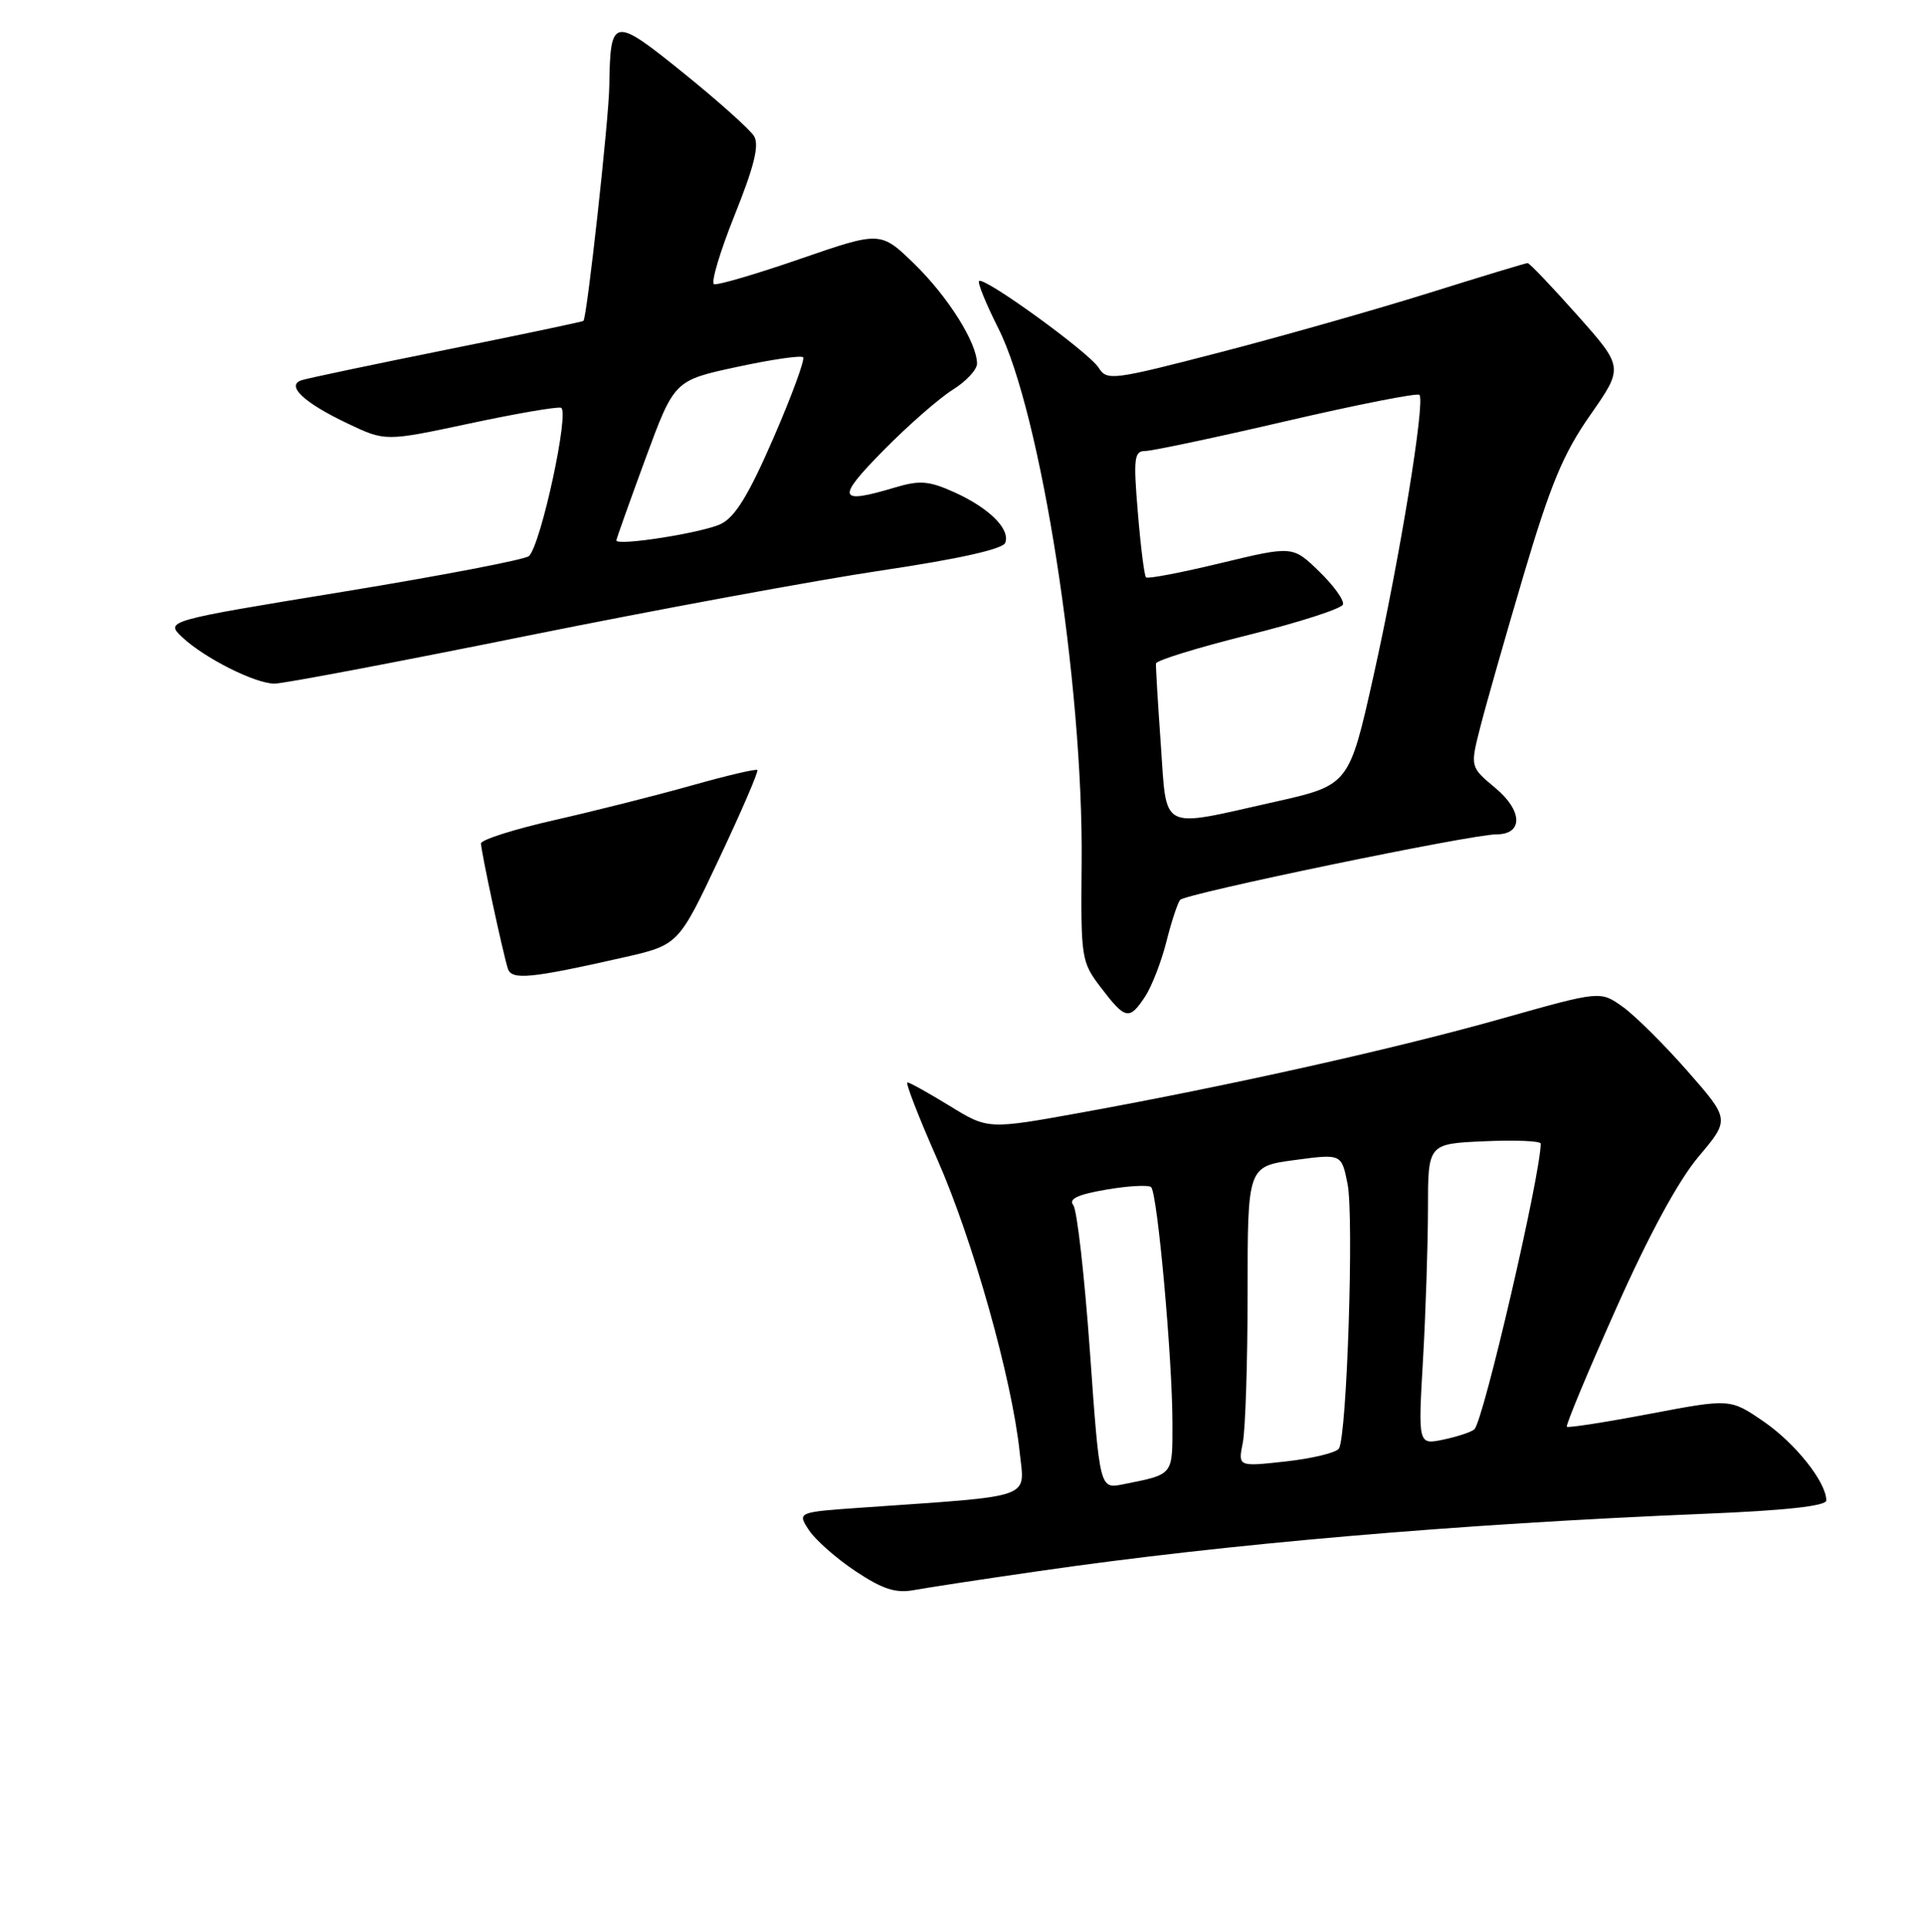 <?xml version="1.0" encoding="UTF-8" standalone="no"?>
<!DOCTYPE svg PUBLIC "-//W3C//DTD SVG 1.1//EN" "http://www.w3.org/Graphics/SVG/1.1/DTD/svg11.dtd" >
<svg xmlns="http://www.w3.org/2000/svg" xmlns:xlink="http://www.w3.org/1999/xlink" version="1.1" viewBox="0 0 256 257">
 <g >
 <path fill="currentColor"
d=" M 138.15 209.02 C 163.26 205.38 193.76 202.76 226.75 201.39 C 237.60 200.95 243.00 200.35 243.00 199.61 C 242.99 197.18 238.91 192.04 234.69 189.13 C 230.22 186.06 230.22 186.06 219.51 188.09 C 213.61 189.21 208.65 189.98 208.48 189.81 C 208.30 189.64 211.23 182.60 214.99 174.18 C 219.38 164.31 223.30 157.09 225.99 153.89 C 230.18 148.93 230.18 148.93 224.52 142.48 C 221.41 138.94 217.53 135.09 215.90 133.93 C 212.93 131.81 212.93 131.81 199.89 135.49 C 185.75 139.49 163.62 144.43 143.90 148.01 C 131.46 150.26 131.46 150.26 126.37 147.13 C 123.57 145.41 121.03 144.00 120.74 144.00 C 120.44 144.00 122.23 148.61 124.72 154.25 C 129.44 164.95 134.65 183.47 135.67 193.16 C 136.34 199.50 137.92 198.94 114.78 200.56 C 106.07 201.17 106.07 201.17 107.63 203.56 C 108.49 204.86 111.28 207.33 113.84 209.03 C 117.48 211.44 119.19 211.99 121.65 211.53 C 123.38 211.21 130.81 210.08 138.15 209.02 Z  M 152.38 132.55 C 153.26 131.20 154.52 127.94 155.19 125.30 C 155.85 122.66 156.68 120.15 157.02 119.72 C 157.70 118.89 195.77 111.00 199.10 111.00 C 202.68 111.00 202.62 107.88 198.98 104.84 C 195.61 102.03 195.61 102.03 196.95 96.77 C 197.69 93.87 200.28 84.77 202.72 76.53 C 206.30 64.44 208.00 60.35 211.59 55.22 C 216.03 48.86 216.03 48.86 209.87 41.93 C 206.48 38.12 203.51 35.00 203.26 35.00 C 203.01 35.00 197.11 36.79 190.15 38.97 C 183.19 41.15 170.71 44.70 162.42 46.85 C 148.00 50.59 147.28 50.68 146.18 48.92 C 144.91 46.89 130.92 36.75 130.27 37.39 C 130.05 37.62 131.20 40.43 132.82 43.65 C 138.49 54.87 144.14 91.03 143.92 114.68 C 143.80 127.58 143.86 127.95 146.52 131.43 C 149.74 135.66 150.27 135.76 152.38 132.55 Z  M 70.00 84.61 C 87.33 81.11 108.64 77.18 117.37 75.88 C 127.59 74.36 133.43 73.05 133.75 72.22 C 134.45 70.39 131.62 67.58 126.96 65.48 C 123.61 63.97 122.38 63.87 119.13 64.84 C 111.46 67.14 111.21 66.36 117.53 59.94 C 120.81 56.61 124.96 52.98 126.75 51.86 C 128.54 50.75 130.00 49.18 130.00 48.38 C 130.00 45.61 126.15 39.49 121.67 35.12 C 117.17 30.75 117.17 30.75 106.50 34.43 C 100.64 36.46 95.47 37.97 95.01 37.81 C 94.56 37.64 95.79 33.50 97.75 28.61 C 100.36 22.11 101.05 19.30 100.33 18.11 C 99.79 17.23 95.57 13.45 90.95 9.72 C 81.56 2.13 81.20 2.20 81.07 11.46 C 81.01 15.86 78.11 42.20 77.63 42.69 C 77.53 42.80 69.36 44.52 59.47 46.51 C 49.59 48.50 40.89 50.33 40.14 50.58 C 37.99 51.28 40.42 53.57 46.23 56.33 C 51.27 58.73 51.27 58.73 62.39 56.36 C 68.50 55.05 74.01 54.10 74.63 54.24 C 75.85 54.52 71.99 72.44 70.38 73.98 C 69.89 74.44 58.80 76.57 45.73 78.71 C 21.95 82.60 21.95 82.60 24.28 84.80 C 27.23 87.56 33.88 90.91 36.50 90.95 C 37.60 90.97 52.67 88.11 70.00 84.61 Z  M 67.58 128.88 C 66.93 126.87 64.00 113.26 64.00 112.21 C 64.00 111.72 68.40 110.32 73.78 109.10 C 79.16 107.88 87.36 105.81 92.01 104.50 C 96.65 103.19 100.60 102.26 100.77 102.44 C 100.95 102.62 98.66 107.93 95.68 114.24 C 90.27 125.72 90.27 125.72 82.89 127.39 C 70.59 130.17 68.09 130.41 67.58 128.88 Z  M 145.02 179.79 C 144.30 169.73 143.31 160.98 142.81 160.33 C 142.15 159.50 143.39 158.91 147.20 158.26 C 150.11 157.76 152.80 157.61 153.16 157.93 C 154.00 158.66 156.00 180.78 156.00 189.35 C 156.00 196.36 156.21 196.11 149.41 197.47 C 146.32 198.09 146.32 198.09 145.02 179.79 Z  M 165.36 191.94 C 165.71 190.19 166.00 181.20 166.00 171.96 C 166.00 155.17 166.00 155.17 172.25 154.33 C 178.50 153.49 178.50 153.49 179.30 157.50 C 180.17 161.84 179.22 191.06 178.15 192.71 C 177.79 193.26 174.63 194.03 171.11 194.42 C 164.72 195.13 164.72 195.13 165.36 191.94 Z  M 189.34 180.86 C 189.70 174.61 189.99 165.60 190.00 160.83 C 190.00 152.16 190.00 152.16 197.50 151.83 C 201.63 151.65 205.00 151.79 205.00 152.14 C 204.99 156.26 197.39 189.00 196.18 190.14 C 195.81 190.50 193.97 191.11 192.09 191.51 C 188.68 192.23 188.68 192.23 189.34 180.86 Z  M 154.45 99.01 C 154.06 93.51 153.77 88.68 153.81 88.27 C 153.85 87.85 159.39 86.15 166.12 84.47 C 172.85 82.80 178.51 80.97 178.69 80.42 C 178.88 79.87 177.45 77.89 175.51 76.01 C 172.00 72.61 172.00 72.61 162.44 74.91 C 157.18 76.18 152.70 77.04 152.48 76.81 C 152.26 76.59 151.77 72.72 151.40 68.21 C 150.79 60.96 150.91 60.00 152.37 60.00 C 153.27 60.00 161.75 58.21 171.19 56.01 C 180.63 53.82 188.59 52.25 188.86 52.53 C 189.67 53.34 186.24 74.31 182.74 89.98 C 179.50 104.46 179.50 104.46 169.50 106.70 C 154.14 110.15 155.28 110.73 154.45 99.01 Z  M 82.01 71.89 C 82.02 71.67 83.76 66.80 85.87 61.05 C 89.72 50.61 89.72 50.61 98.04 48.82 C 102.62 47.83 106.59 47.25 106.86 47.53 C 107.13 47.80 105.36 52.63 102.92 58.25 C 99.63 65.83 97.81 68.80 95.91 69.71 C 93.45 70.89 81.99 72.69 82.01 71.89 Z "/>
</g>
</svg>